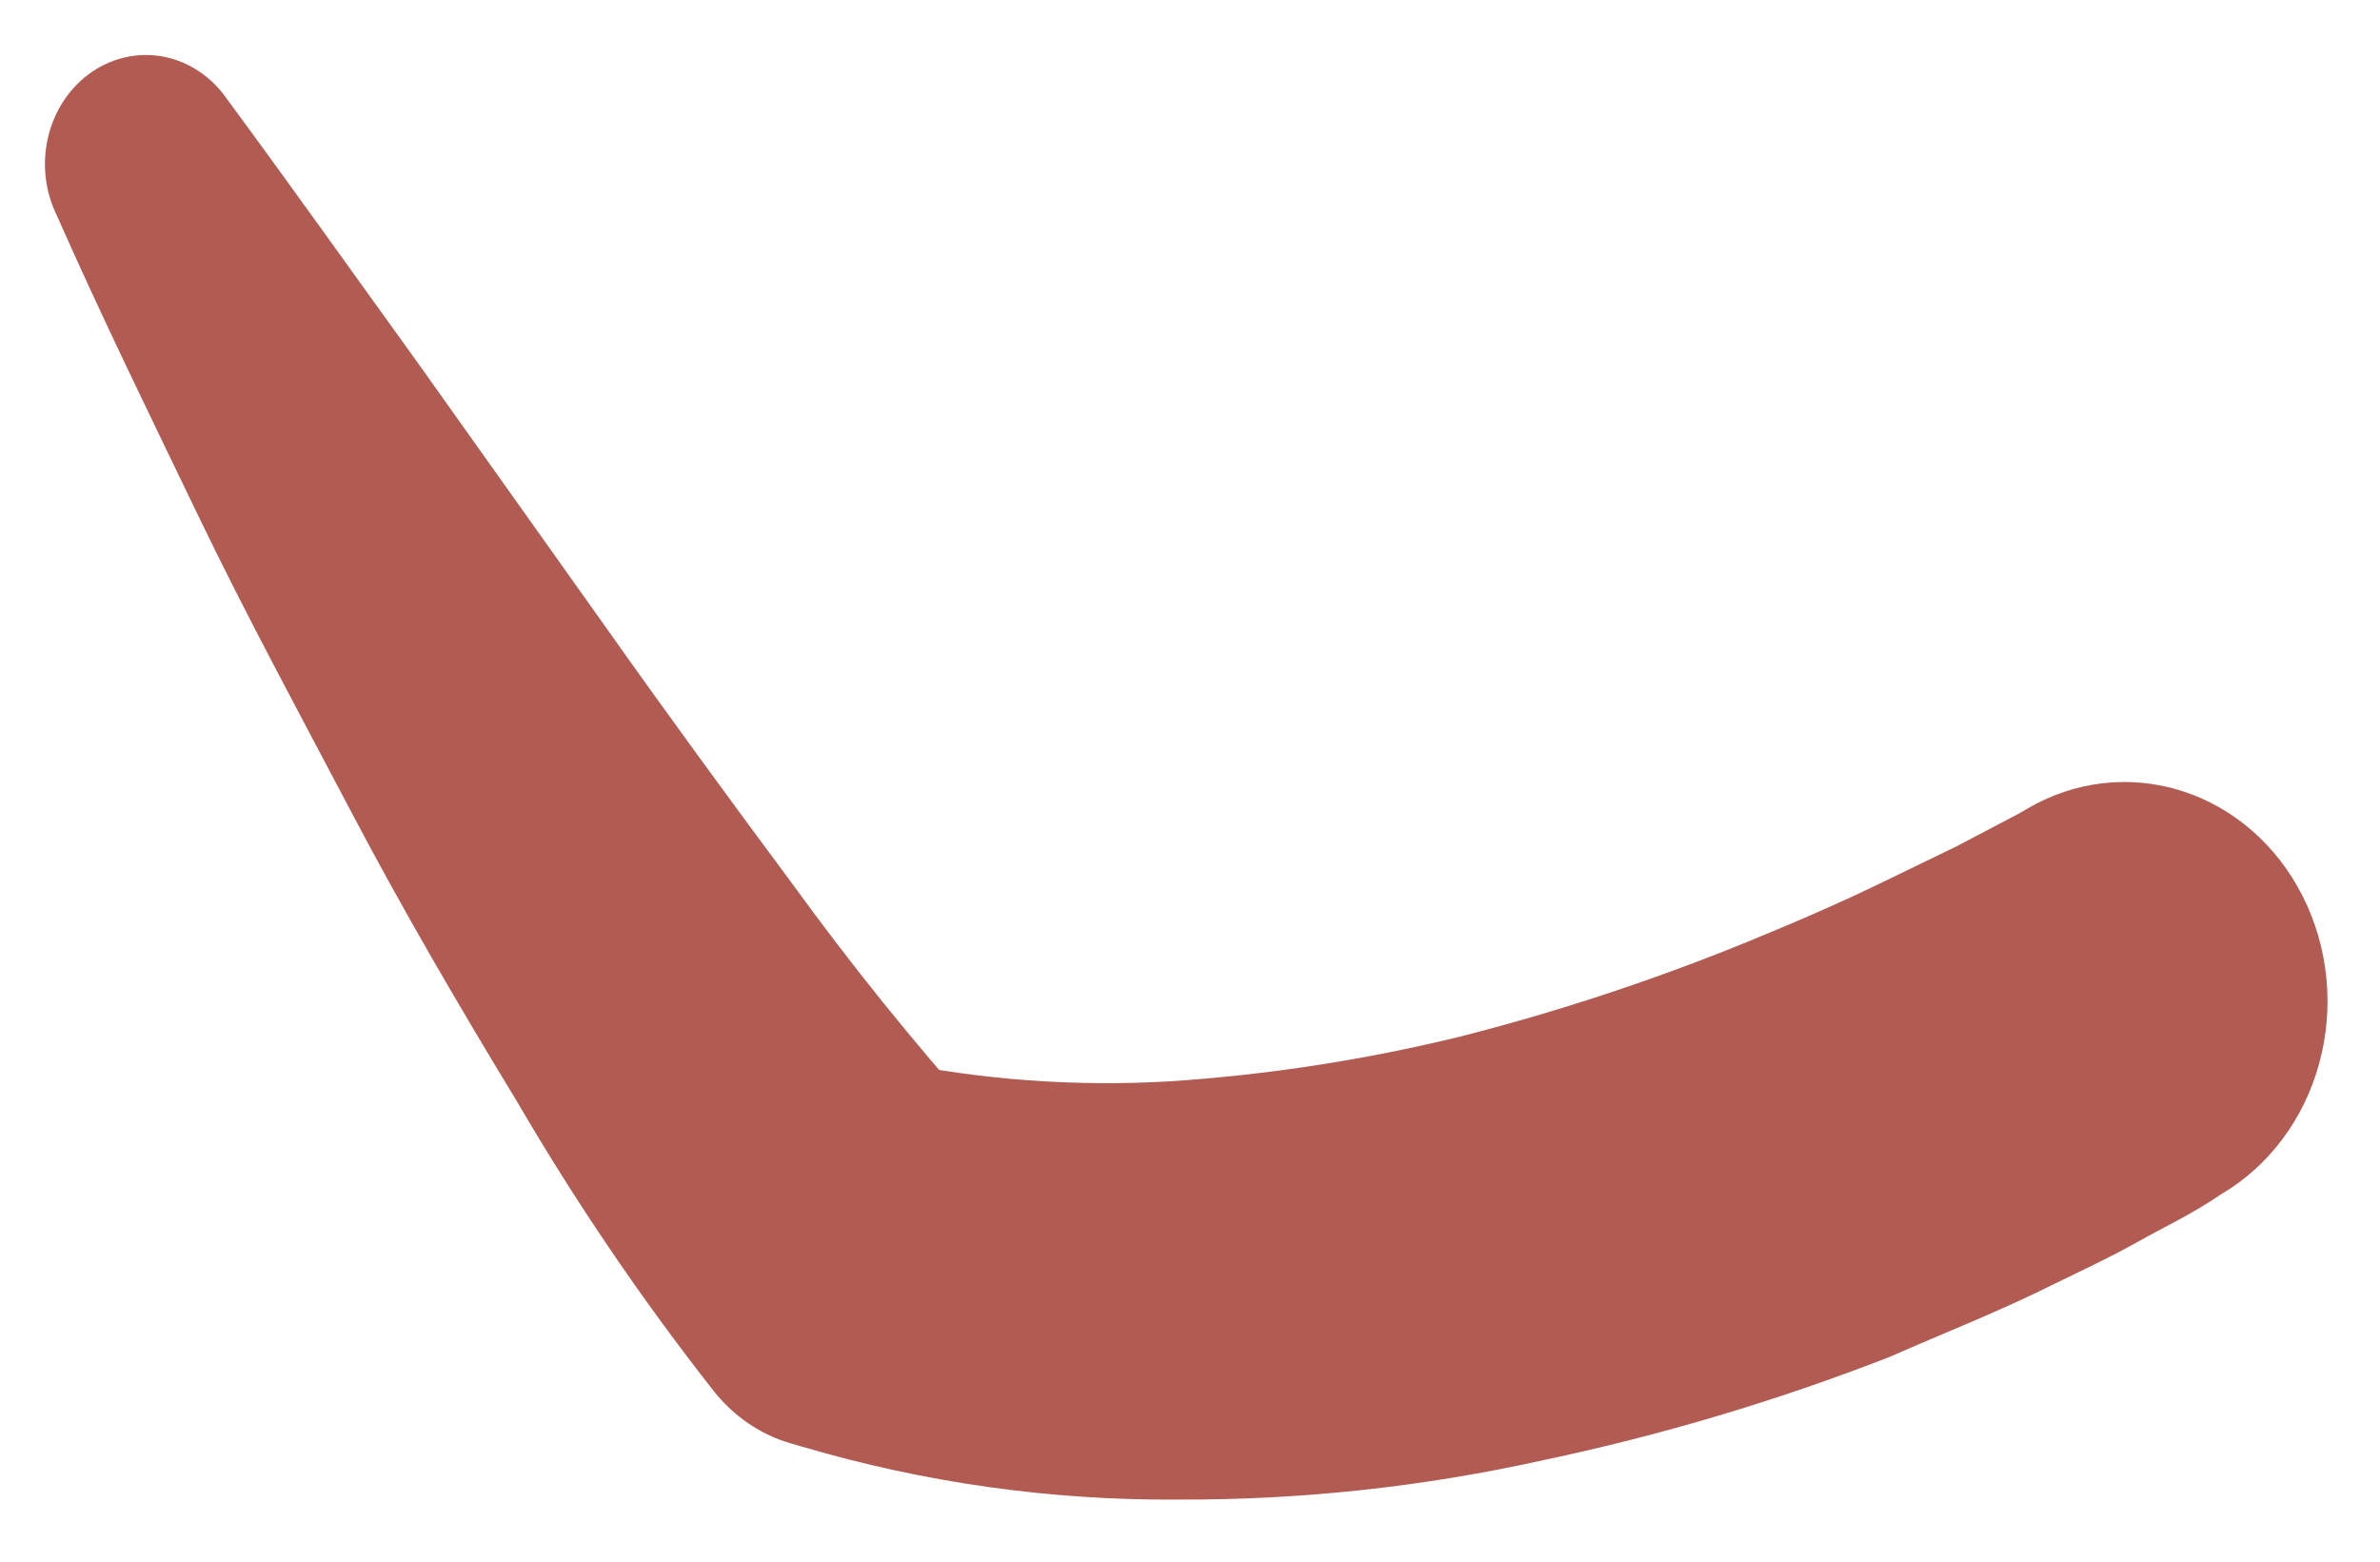 <?xml version="1.0" encoding="UTF-8" standalone="no"?><svg width='32' height='21' viewBox='0 0 32 21' fill='none' xmlns='http://www.w3.org/2000/svg'>
<path d='M27.149 10.938L26.304 11.382L25.387 11.827C24.767 12.131 24.131 12.404 23.503 12.662C22.238 13.178 20.942 13.606 19.626 13.941C18.343 14.254 17.04 14.455 15.727 14.541C14.468 14.615 13.204 14.523 11.965 14.268L13.164 15.002C12.277 14.009 11.438 12.968 10.651 11.882C9.799 10.735 8.955 9.581 8.117 8.395L5.605 4.862C4.76 3.692 3.93 2.522 3.049 1.328C2.844 1.033 2.544 0.832 2.209 0.764C1.873 0.697 1.526 0.769 1.237 0.966C0.949 1.163 0.739 1.47 0.651 1.826C0.562 2.182 0.601 2.562 0.76 2.888C1.366 4.261 2.016 5.587 2.666 6.936C3.316 8.286 4.023 9.588 4.717 10.907C5.41 12.225 6.161 13.512 6.948 14.807C7.744 16.173 8.63 17.476 9.597 18.707C9.868 19.048 10.228 19.293 10.63 19.409L10.789 19.455C12.435 19.94 14.136 20.179 15.843 20.165C17.492 20.172 19.137 19.994 20.752 19.635C22.335 19.301 23.892 18.837 25.409 18.246C26.131 17.927 26.896 17.63 27.64 17.256C28.008 17.076 28.362 16.913 28.738 16.702C29.113 16.491 29.459 16.335 29.871 16.055C30.507 15.68 30.979 15.048 31.183 14.298C31.388 13.547 31.308 12.74 30.961 12.053C30.615 11.366 30.03 10.856 29.335 10.636C28.64 10.415 27.893 10.501 27.257 10.875L27.149 10.938Z' fill='#B25B52'/>
</svg>
